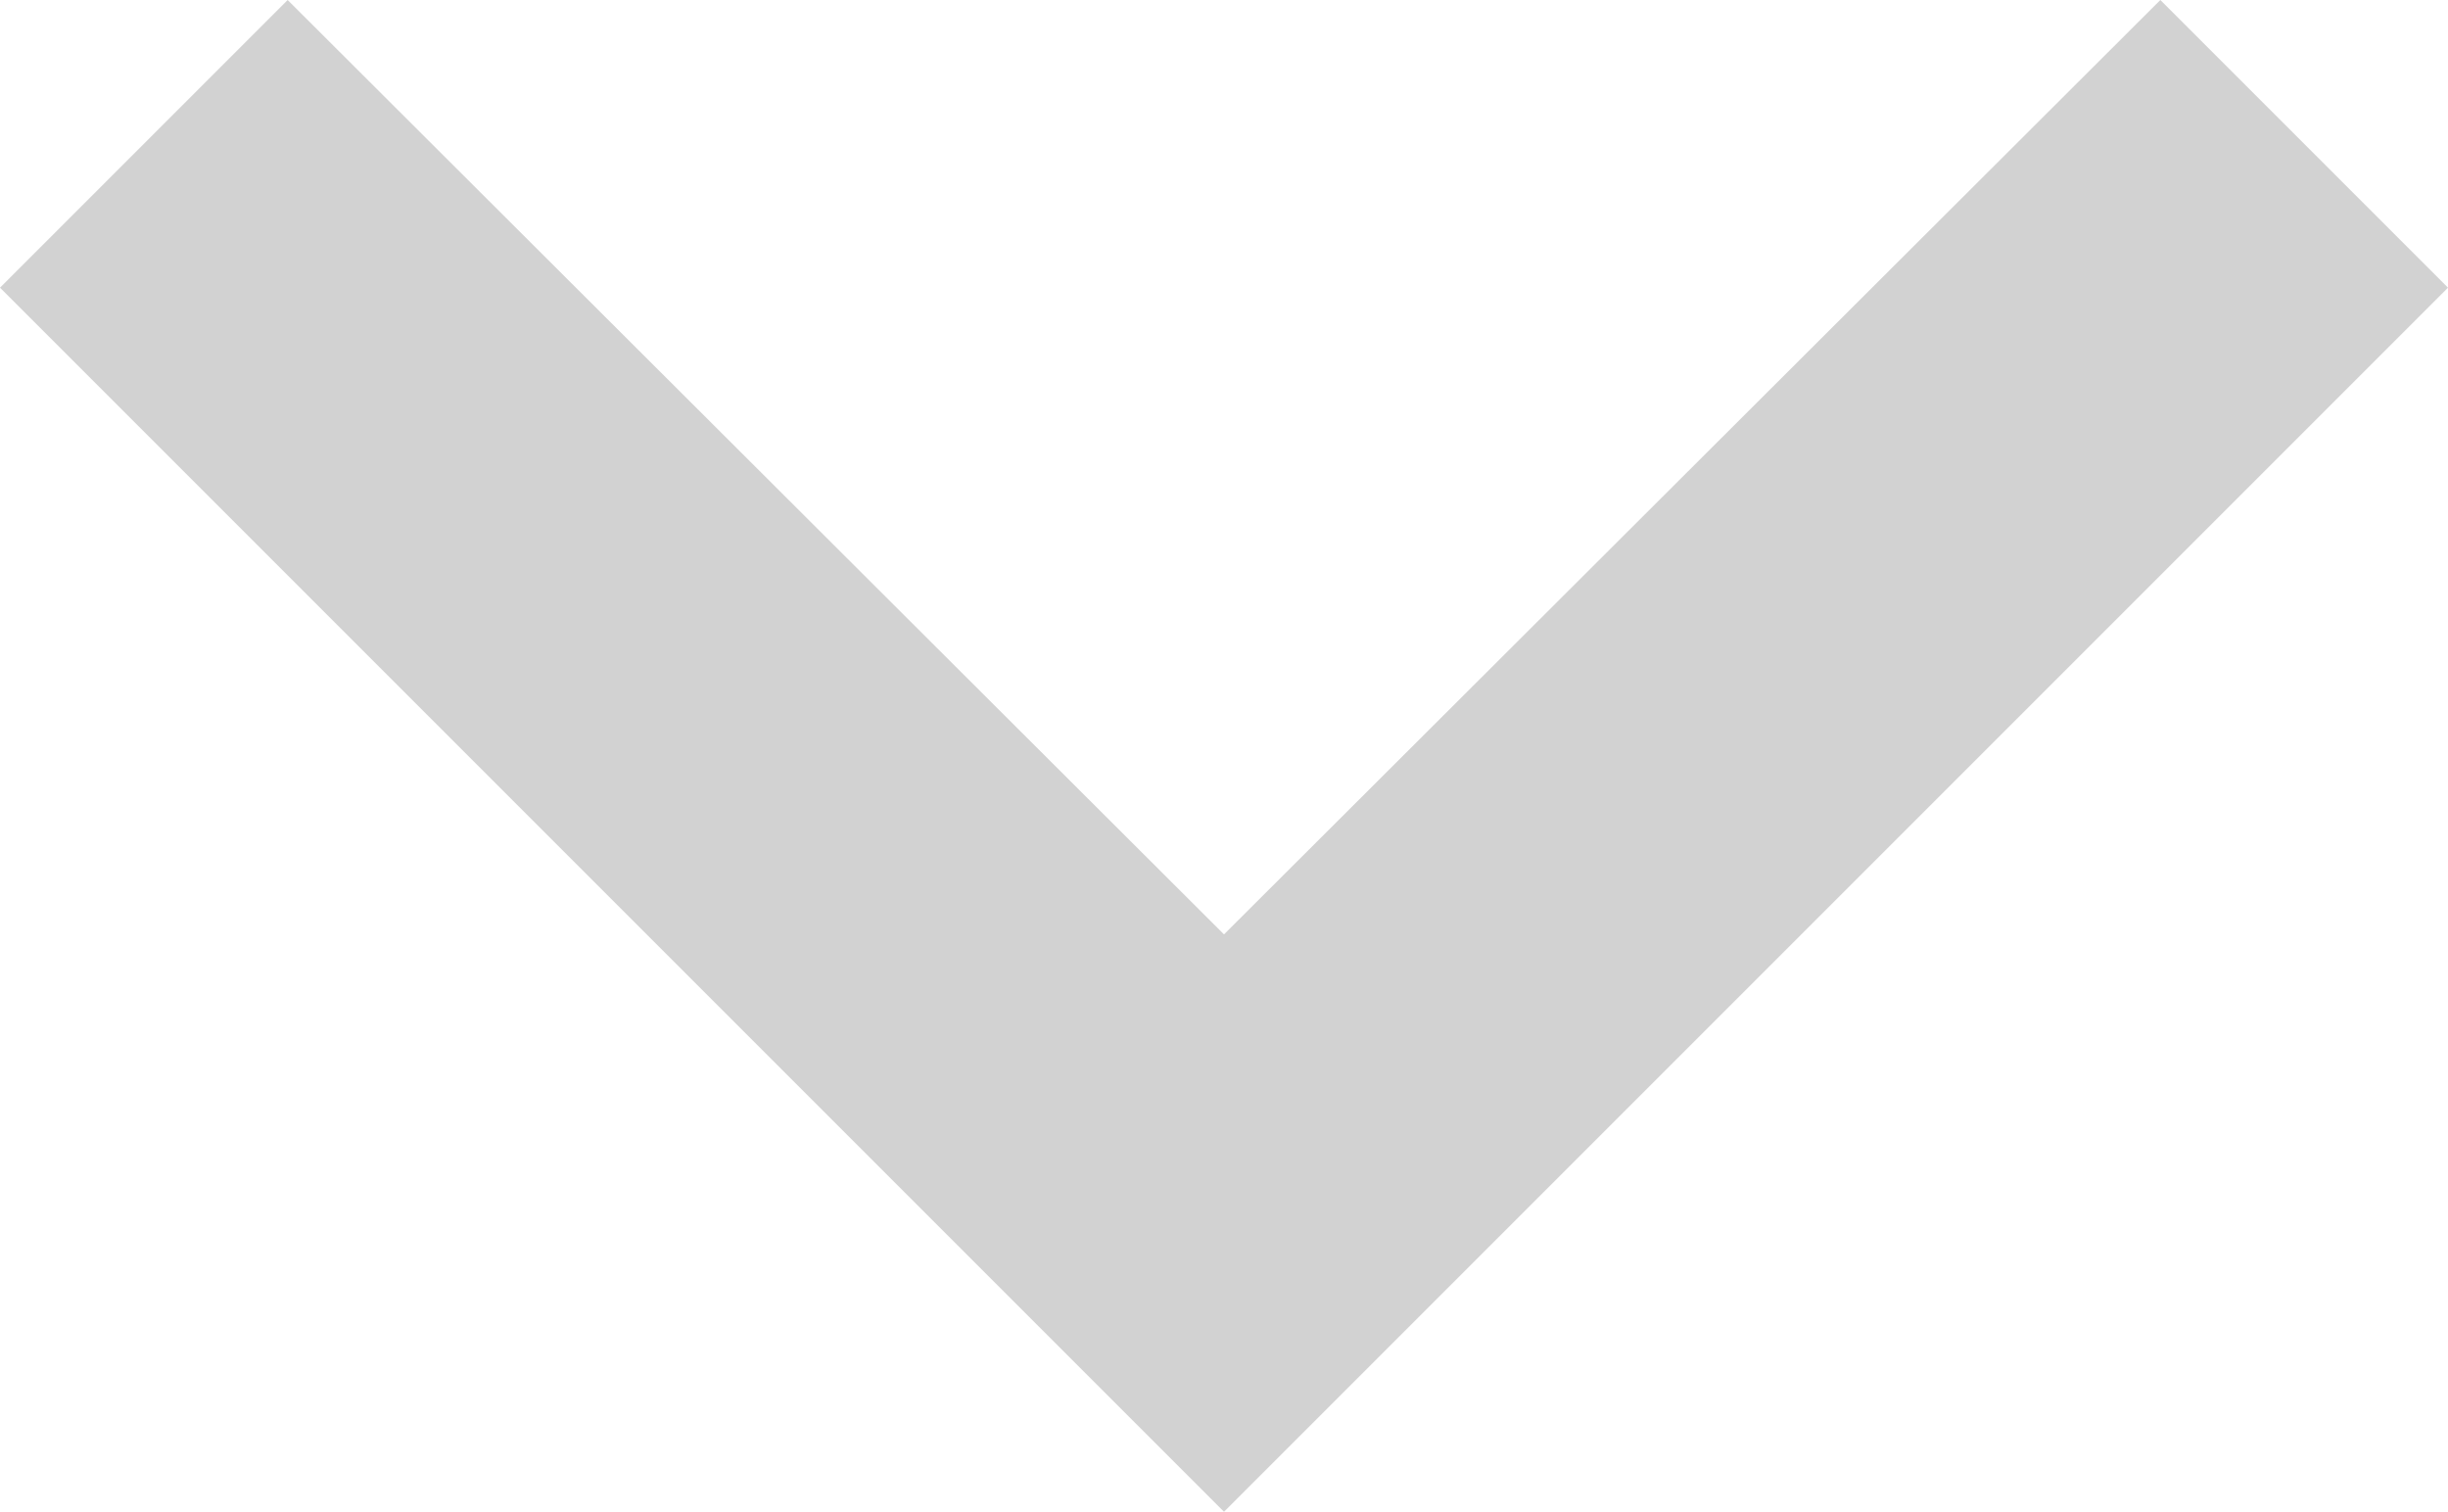 <svg xmlns="http://www.w3.org/2000/svg" width="18" height="11.115" viewBox="0 0 18 11.115">
  <defs>
    <style>
      .cls-1 {
        fill: #a5a5a5;
        opacity: 0.497;
      }
    </style>
  </defs>
  <path id="Icon_material-navigate-next" data-name="Icon material-navigate-next" class="cls-1" d="M15,9l-2.115,2.115L19.755,18l-6.87,6.885L15,27l9-9Z" transform="translate(27 -12.885) rotate(90)"/>
</svg>

